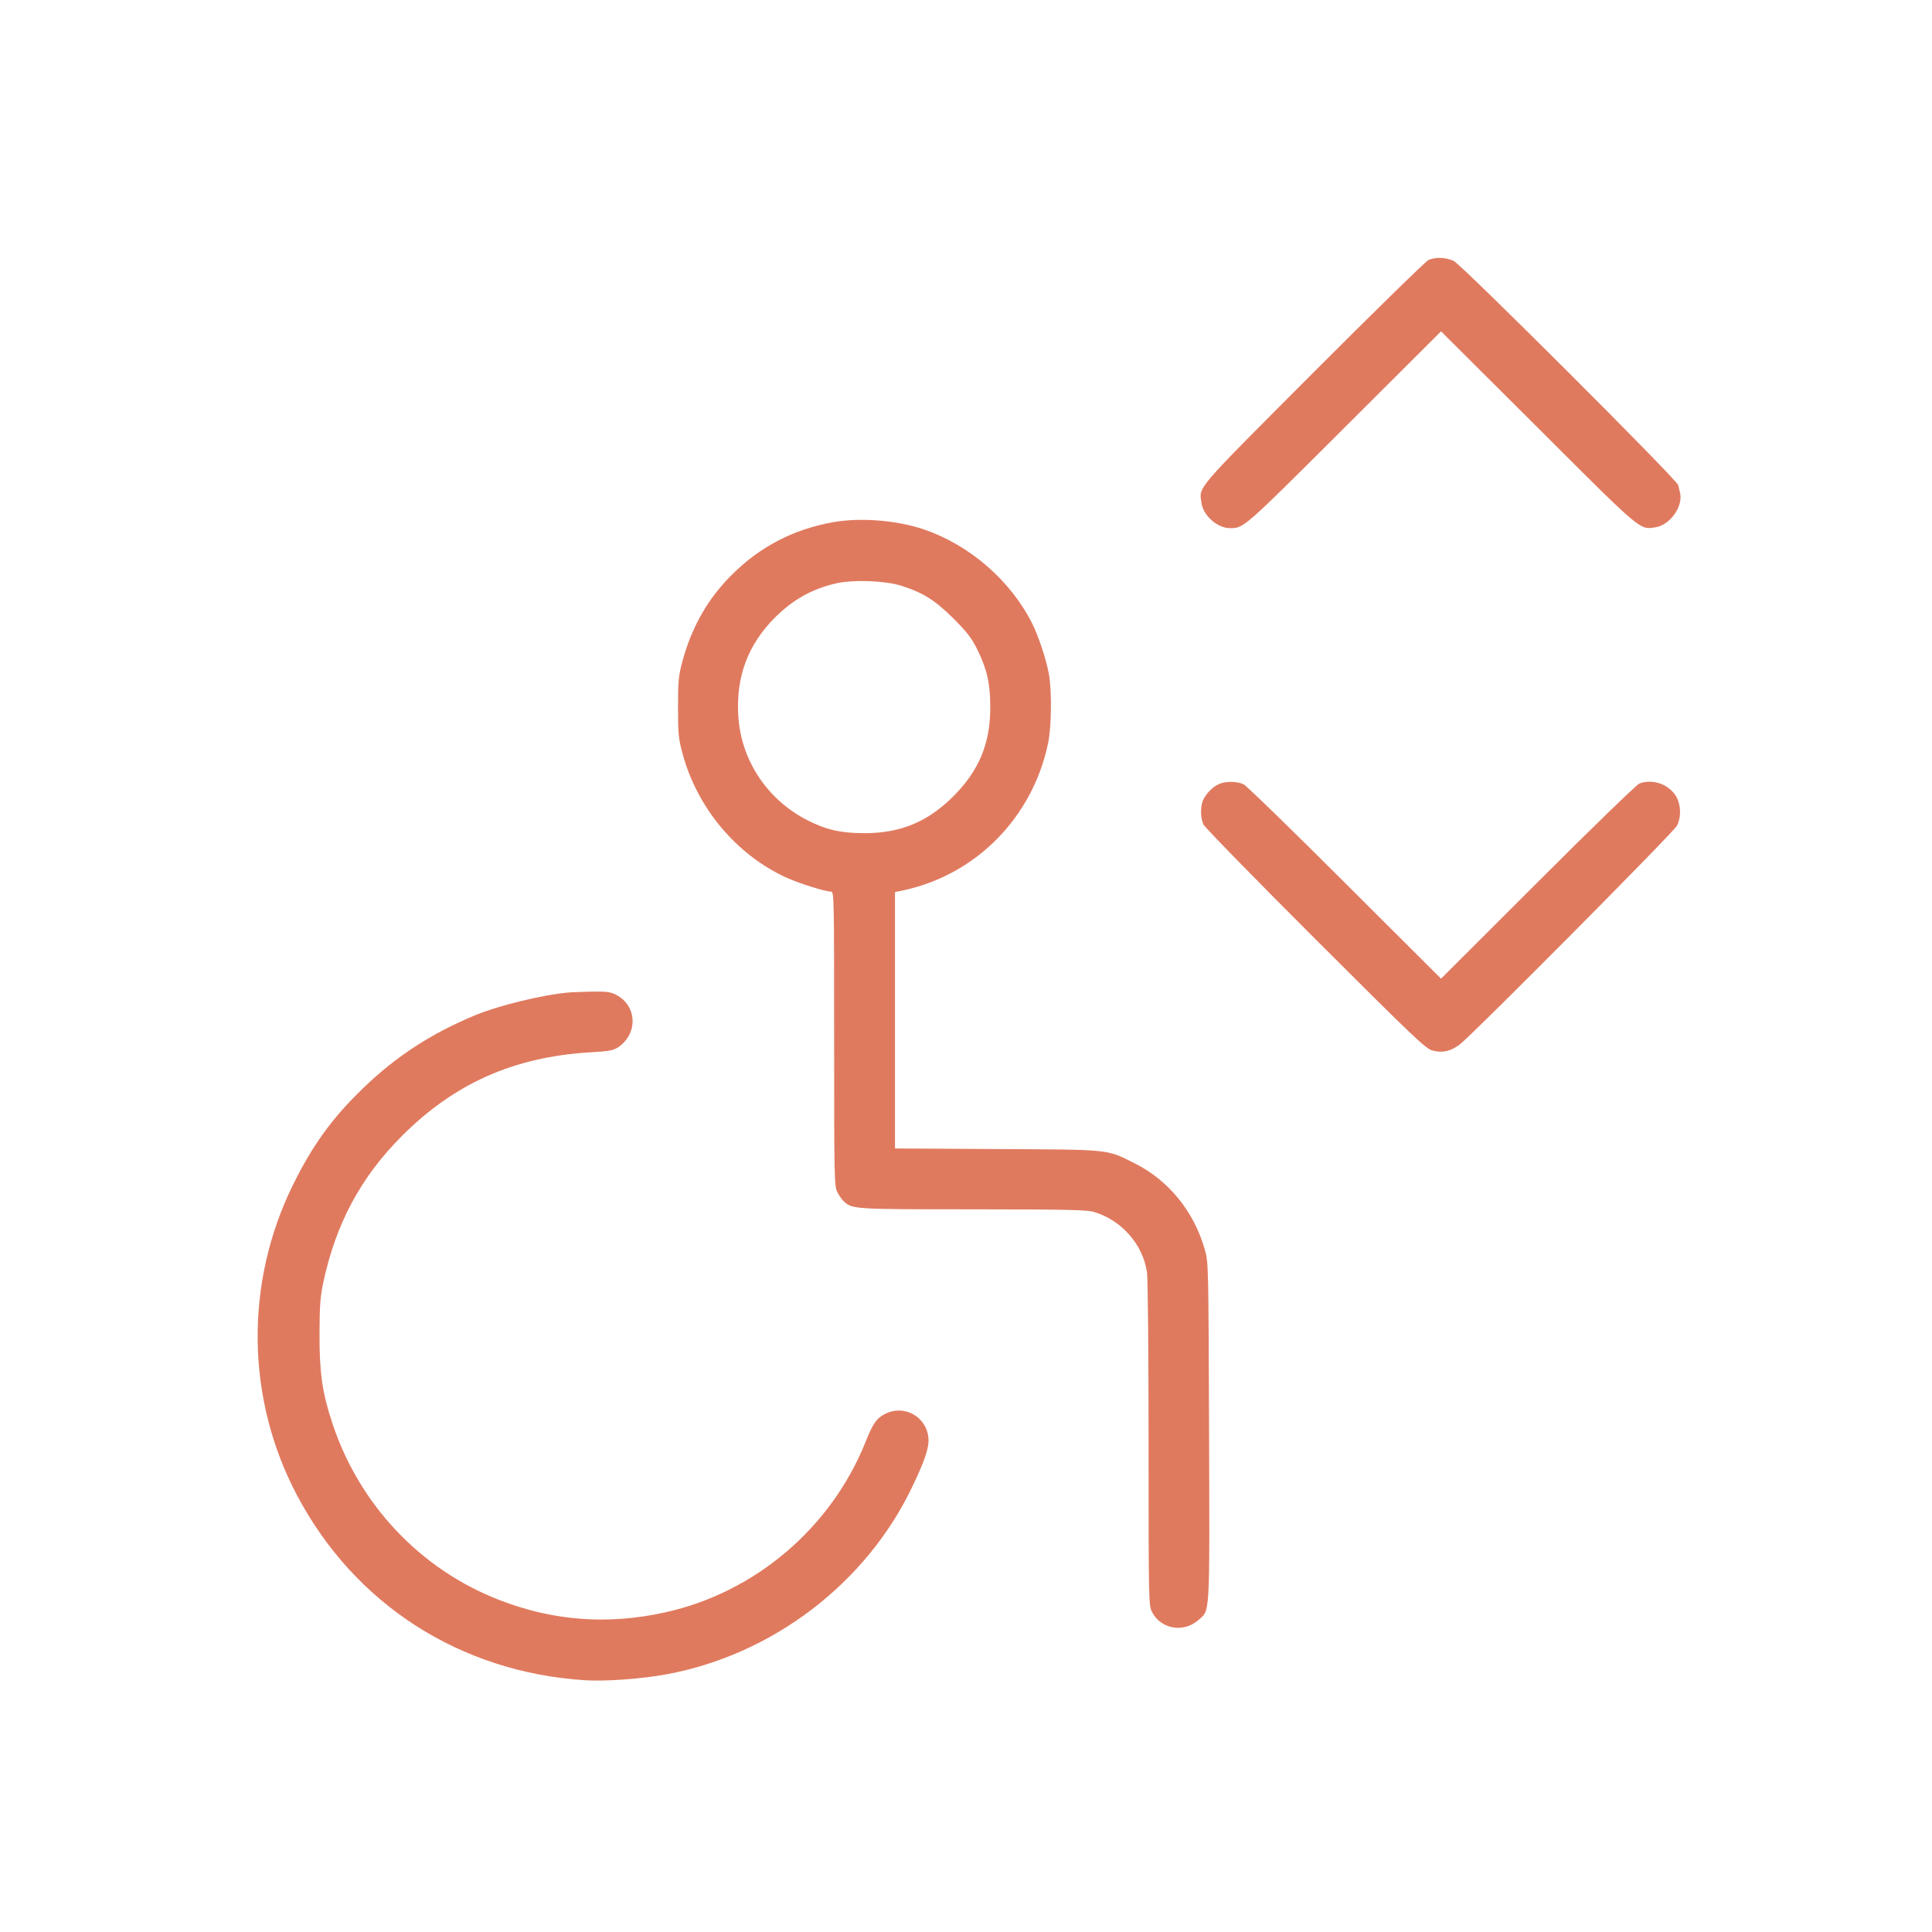 <svg xmlns="http://www.w3.org/2000/svg" viewBox="-1 -1 16 16" version="1.1" style="background-color: #3d405b; border-radius: 50%;" id="Lift-Disability--Streamline-Core.svg">
	<path d="M10.829 1.154C10.806 1.165 10.376 1.585 9.874 2.088C8.882 3.083 8.931 3.026 8.95 3.165C8.964 3.269 9.081 3.373 9.184 3.374C9.301 3.374 9.291 3.383 10.133 2.543L10.934 1.744 11.736 2.543C12.602 3.408 12.577 3.387 12.709 3.367C12.829 3.349 12.939 3.197 12.914 3.084C12.909 3.063 12.902 3.032 12.898 3.017C12.886 2.971 11.104 1.191 11.039 1.161C10.973 1.13 10.888 1.127 10.829 1.154M5.897 3.325C5.57 3.384 5.297 3.526 5.064 3.757C4.863 3.955 4.729 4.191 4.651 4.478C4.619 4.599 4.615 4.638 4.615 4.858C4.615 5.078 4.619 5.117 4.652 5.239C4.772 5.688 5.095 6.075 5.506 6.265C5.611 6.314 5.833 6.384 5.882 6.384C5.907 6.384 5.908 6.417 5.908 7.603C5.908 8.771 5.909 8.823 5.935 8.873C5.949 8.902 5.974 8.937 5.99 8.951C6.059 9.014 6.074 9.015 7.057 9.015C7.844 9.016 8 9.019 8.06 9.037C8.289 9.105 8.465 9.306 8.499 9.537C8.506 9.585 8.512 10.225 8.512 10.959C8.512 12.27 8.513 12.294 8.54 12.349C8.613 12.492 8.801 12.525 8.924 12.417C9.022 12.331 9.018 12.413 9.013 10.857C9.008 9.469 9.008 9.456 8.978 9.349C8.888 9.032 8.676 8.772 8.393 8.632C8.16 8.516 8.205 8.521 7.256 8.516L6.412 8.511 6.412 7.45L6.412 6.388 6.492 6.371C7.088 6.239 7.55 5.768 7.679 5.159C7.708 5.025 7.712 4.729 7.687 4.585C7.668 4.472 7.6 4.266 7.549 4.165C7.369 3.807 7.03 3.513 6.65 3.384C6.427 3.308 6.123 3.284 5.897 3.325M5.93 3.83C5.728 3.875 5.569 3.964 5.417 4.115C5.194 4.339 5.095 4.603 5.114 4.925C5.135 5.292 5.35 5.619 5.683 5.791C5.841 5.872 5.964 5.9 6.16 5.9C6.459 5.9 6.683 5.806 6.896 5.594C7.108 5.381 7.201 5.158 7.201 4.858C7.201 4.662 7.175 4.546 7.095 4.382C7.046 4.283 7.013 4.24 6.896 4.122C6.743 3.97 6.643 3.907 6.461 3.85C6.33 3.809 6.069 3.799 5.93 3.83M9.093 5.494C9.041 5.517 8.981 5.58 8.961 5.632C8.94 5.688 8.942 5.777 8.967 5.829C8.979 5.853 9.396 6.281 9.895 6.779C10.715 7.598 10.807 7.685 10.863 7.7C10.945 7.722 11.012 7.707 11.088 7.651C11.187 7.577 12.86 5.893 12.888 5.838C12.926 5.764 12.921 5.655 12.875 5.586C12.812 5.491 12.683 5.449 12.576 5.489C12.555 5.497 12.179 5.861 11.736 6.304L10.934 7.105 10.139 6.312C9.703 5.876 9.325 5.509 9.3 5.496C9.246 5.469 9.15 5.468 9.093 5.494M3.703 7.22C3.491 7.239 3.131 7.327 2.937 7.407C2.574 7.557 2.278 7.749 2.004 8.015C1.752 8.258 1.59 8.482 1.429 8.807C1.025 9.623 1.036 10.582 1.459 11.382C1.936 12.286 2.809 12.848 3.843 12.915C4.011 12.926 4.319 12.904 4.525 12.865C5.399 12.702 6.171 12.113 6.552 11.319C6.661 11.092 6.695 10.989 6.689 10.91C6.674 10.732 6.488 10.628 6.329 10.71C6.259 10.745 6.23 10.787 6.168 10.942C5.882 11.654 5.253 12.189 4.508 12.353C4.033 12.458 3.582 12.424 3.134 12.25C2.479 11.996 1.971 11.456 1.75 10.779C1.668 10.53 1.646 10.369 1.646 10.052C1.647 9.81 1.652 9.742 1.678 9.618C1.782 9.132 1.989 8.747 2.33 8.406C2.764 7.972 3.254 7.754 3.885 7.715C4.047 7.706 4.08 7.699 4.121 7.672C4.286 7.558 4.276 7.327 4.101 7.238C4.057 7.215 4.022 7.21 3.903 7.212C3.824 7.214 3.734 7.217 3.703 7.22" stroke="none" fill="#e07a5f" fill-rule="evenodd"></path>
</svg>